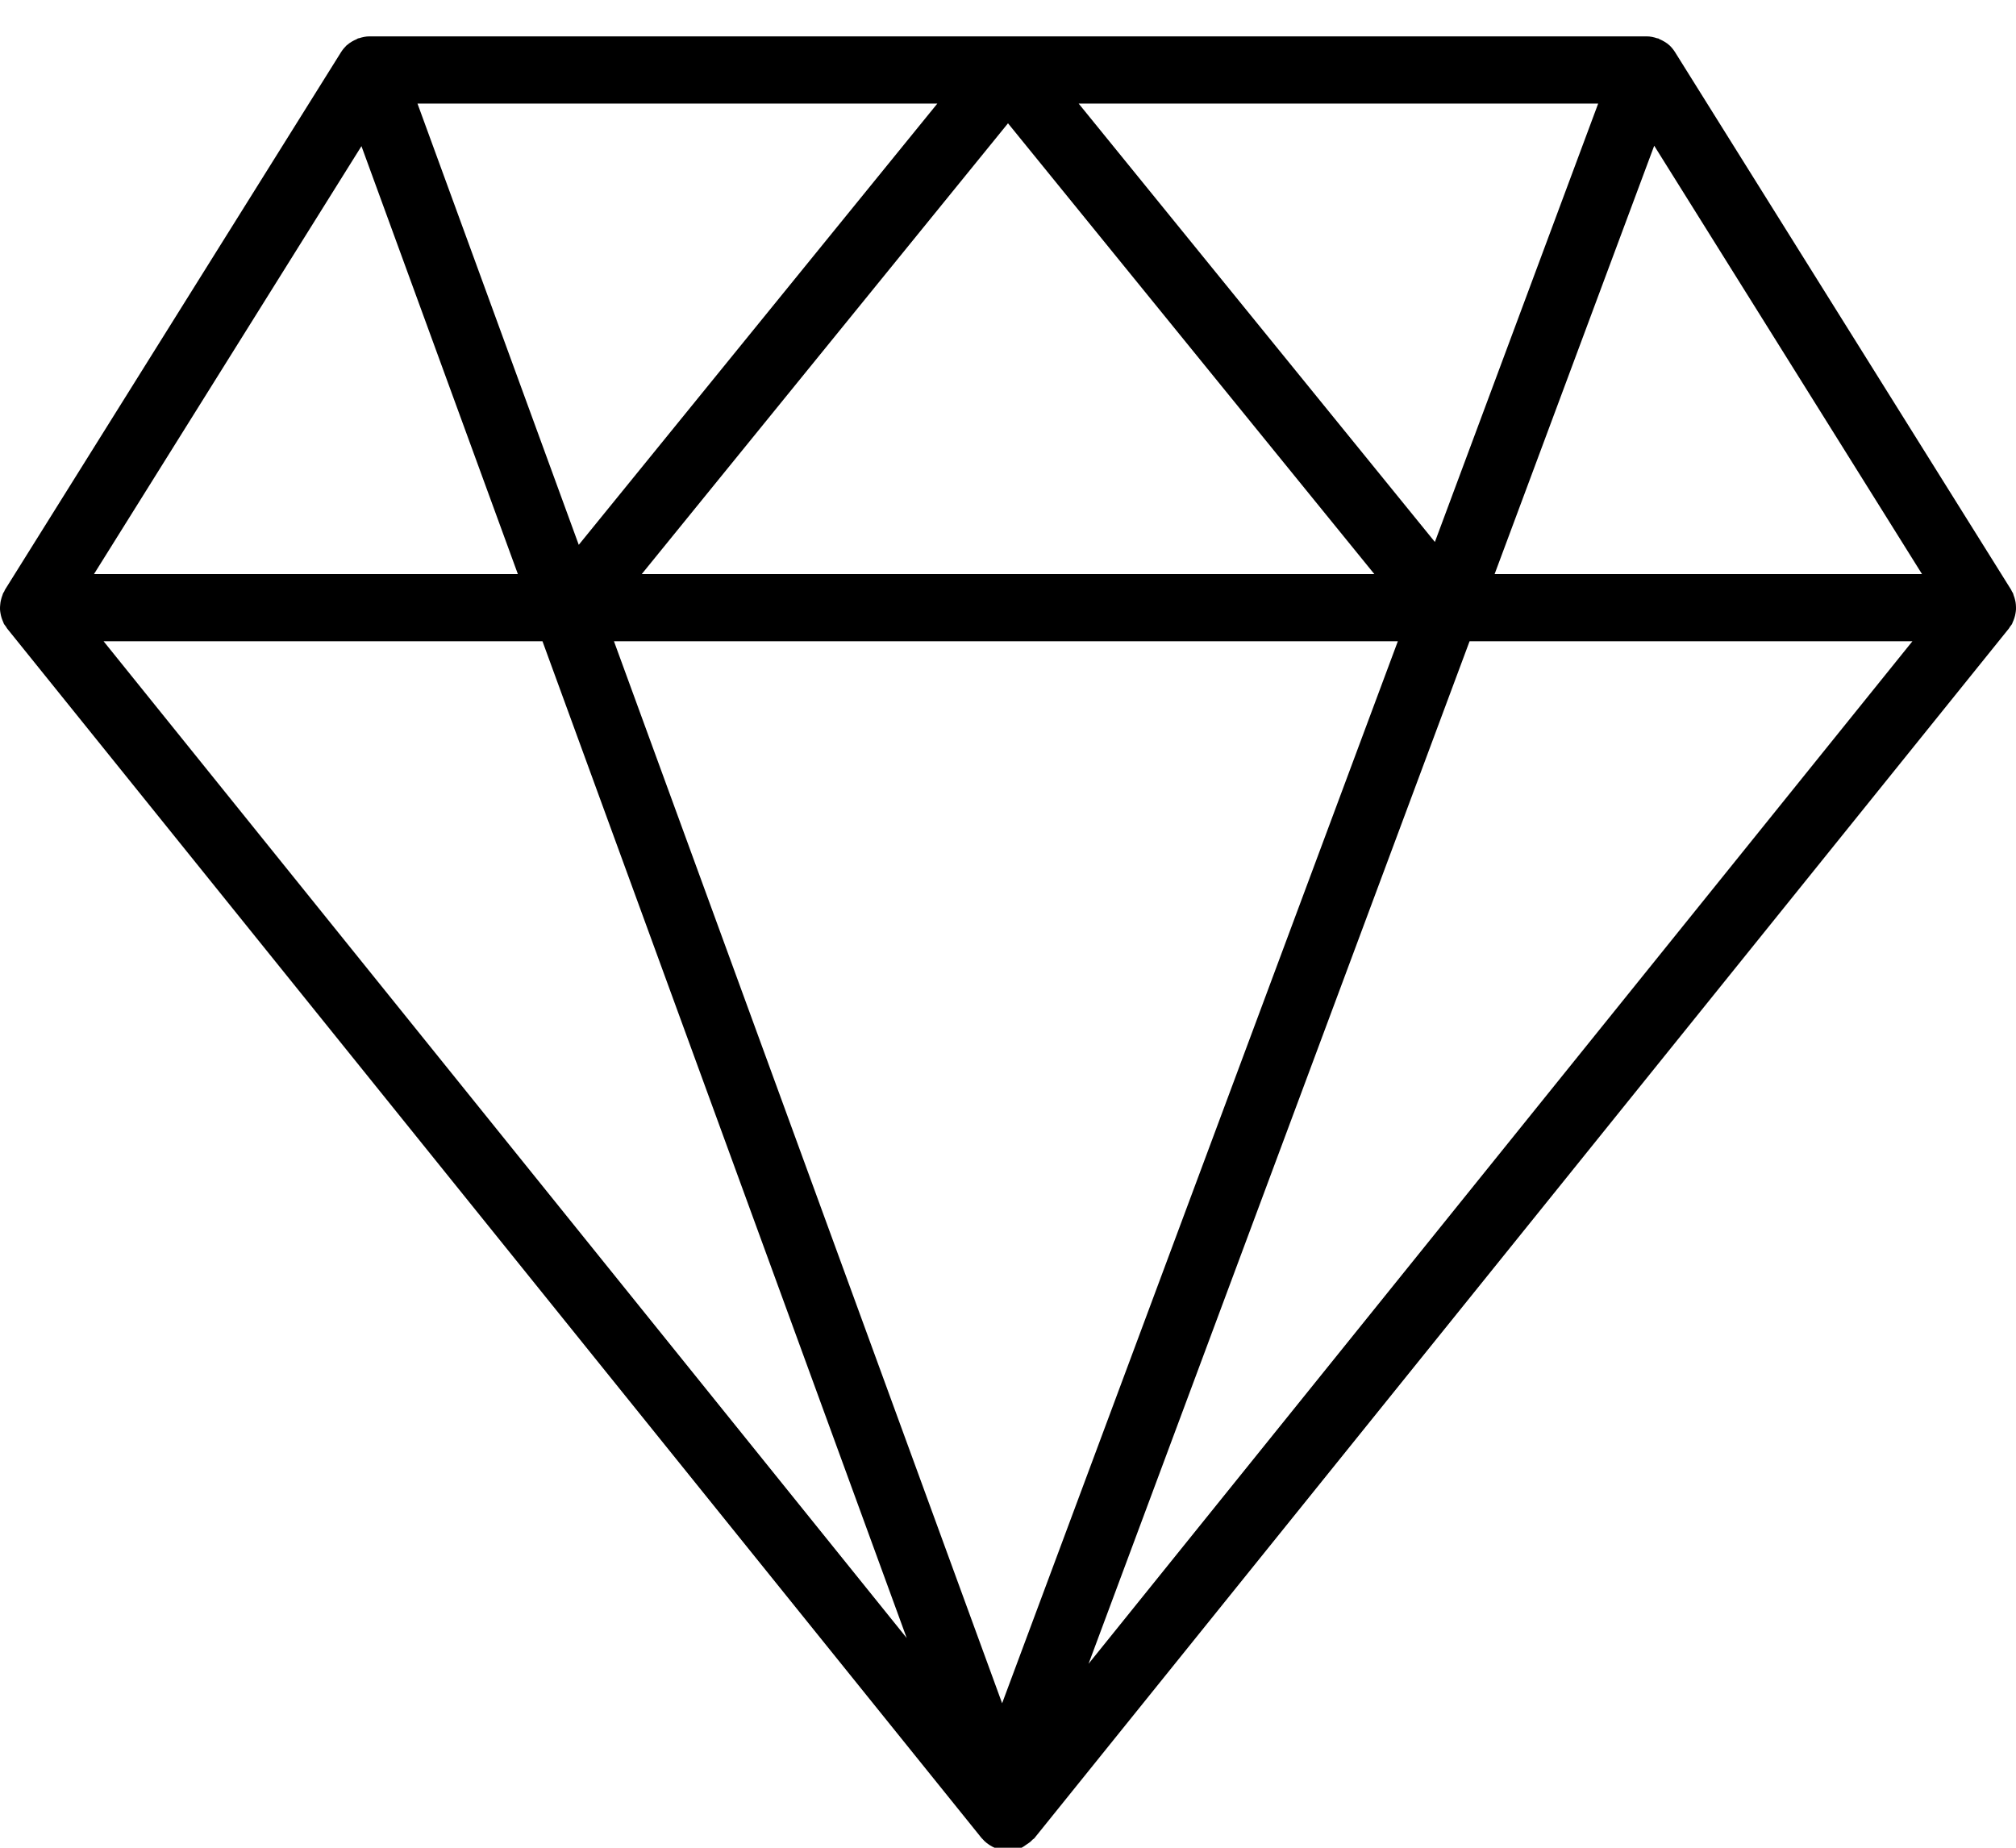 <?xml version="1.0" encoding="UTF-8" standalone="no"?>
<svg width="24px" height="22px" viewBox="0 0 24 22" version="1.1" xmlns="http://www.w3.org/2000/svg" xmlns:xlink="http://www.w3.org/1999/xlink">
    <!-- Generator: Sketch 39.1 (31720) - http://www.bohemiancoding.com/sketch -->
    <title>tickets_vip</title>
    <desc>Created with Sketch.</desc>
    <defs></defs>
    <g id="Icons" stroke="none" stroke-width="1" fill="none" fill-rule="evenodd">
        <g id="tickets_vip" class="whitey" transform="translate(-12, -13)" fill="#000000">
            <g transform="translate(12, 13)" id="Shape">
                <path d="M23.994,7.303 C23.997,7.287 23.999,7.271 24,7.254 C24,7.234 24,7.216 23.998,7.196 C23.997,7.179 23.994,7.163 23.99,7.147 C23.986,7.128 23.98,7.109 23.973,7.091 C23.969,7.081 23.968,7.071 23.964,7.062 C23.961,7.055 23.955,7.05 23.952,7.043 C23.948,7.036 23.946,7.029 23.942,7.022 L19.941,0.621 C19.923,0.592 19.901,0.565 19.877,0.542 C19.877,0.542 19.876,0.542 19.876,0.541 C19.841,0.509 19.801,0.486 19.757,0.467 C19.751,0.465 19.748,0.46 19.742,0.458 C19.737,0.456 19.733,0.457 19.728,0.456 C19.688,0.442 19.646,0.433 19.603,0.433 L4.399,0.433 C4.356,0.433 4.315,0.442 4.275,0.455 C4.271,0.456 4.266,0.456 4.262,0.457 C4.256,0.459 4.253,0.464 4.247,0.466 C4.205,0.484 4.166,0.506 4.132,0.536 C4.13,0.538 4.127,0.54 4.125,0.541 C4.101,0.565 4.079,0.591 4.06,0.621 L0.059,7.022 C0.055,7.028 0.054,7.036 0.05,7.043 C0.046,7.05 0.041,7.055 0.038,7.062 C0.033,7.071 0.032,7.081 0.028,7.09 C0.021,7.109 0.015,7.127 0.011,7.146 C0.007,7.163 0.004,7.179 0.003,7.196 C3.26628468e-06,7.216 -0,7.235 0,7.254 C0.001,7.271 0.003,7.287 0.006,7.303 C0.009,7.322 0.014,7.341 0.02,7.36 C0.026,7.376 0.031,7.391 0.038,7.406 C0.042,7.413 0.043,7.421 0.047,7.429 C0.054,7.44 0.063,7.449 0.07,7.46 C0.076,7.468 0.079,7.477 0.086,7.485 L11.684,21.883 C11.685,21.884 11.686,21.885 11.687,21.886 L11.689,21.889 C11.69,21.89 11.692,21.891 11.693,21.892 C11.726,21.932 11.767,21.962 11.811,21.986 C11.823,21.992 11.834,21.998 11.847,22.003 C11.895,22.024 11.946,22.038 12,22.038 C12.046,22.038 12.092,22.03 12.137,22.014 C12.144,22.011 12.148,22.006 12.155,22.003 C12.176,21.994 12.192,21.981 12.21,21.969 C12.24,21.95 12.269,21.93 12.292,21.904 C12.298,21.898 12.306,21.895 12.312,21.889 L23.914,7.485 C23.921,7.477 23.924,7.468 23.93,7.46 C23.938,7.449 23.947,7.44 23.953,7.429 C23.957,7.421 23.958,7.413 23.962,7.406 C23.969,7.391 23.975,7.376 23.98,7.36 C23.986,7.341 23.991,7.323 23.994,7.303 L23.994,7.303 Z M12.841,1.233 L19.026,1.233 L17.082,6.453 L12.841,1.233 L12.841,1.233 Z M16.361,6.835 L7.64,6.835 L12,1.468 L16.361,6.835 L16.361,6.835 Z M6.89,6.487 L4.97,1.233 L11.159,1.233 L6.89,6.487 L6.89,6.487 Z M16.641,7.635 L11.93,20.28 L7.309,7.635 L16.641,7.635 L16.641,7.635 Z M19.693,1.735 L22.881,6.835 L17.793,6.835 L19.693,1.735 L19.693,1.735 Z M4.303,1.74 L6.165,6.835 L1.119,6.835 L4.303,1.74 L4.303,1.74 Z M6.458,7.635 L10.794,19.503 L1.233,7.635 L6.458,7.635 L6.458,7.635 Z M12.959,19.81 L17.495,7.635 L22.767,7.635 L12.959,19.81 L12.959,19.81 Z"></path>
            </g>
        </g>
    </g>
</svg>